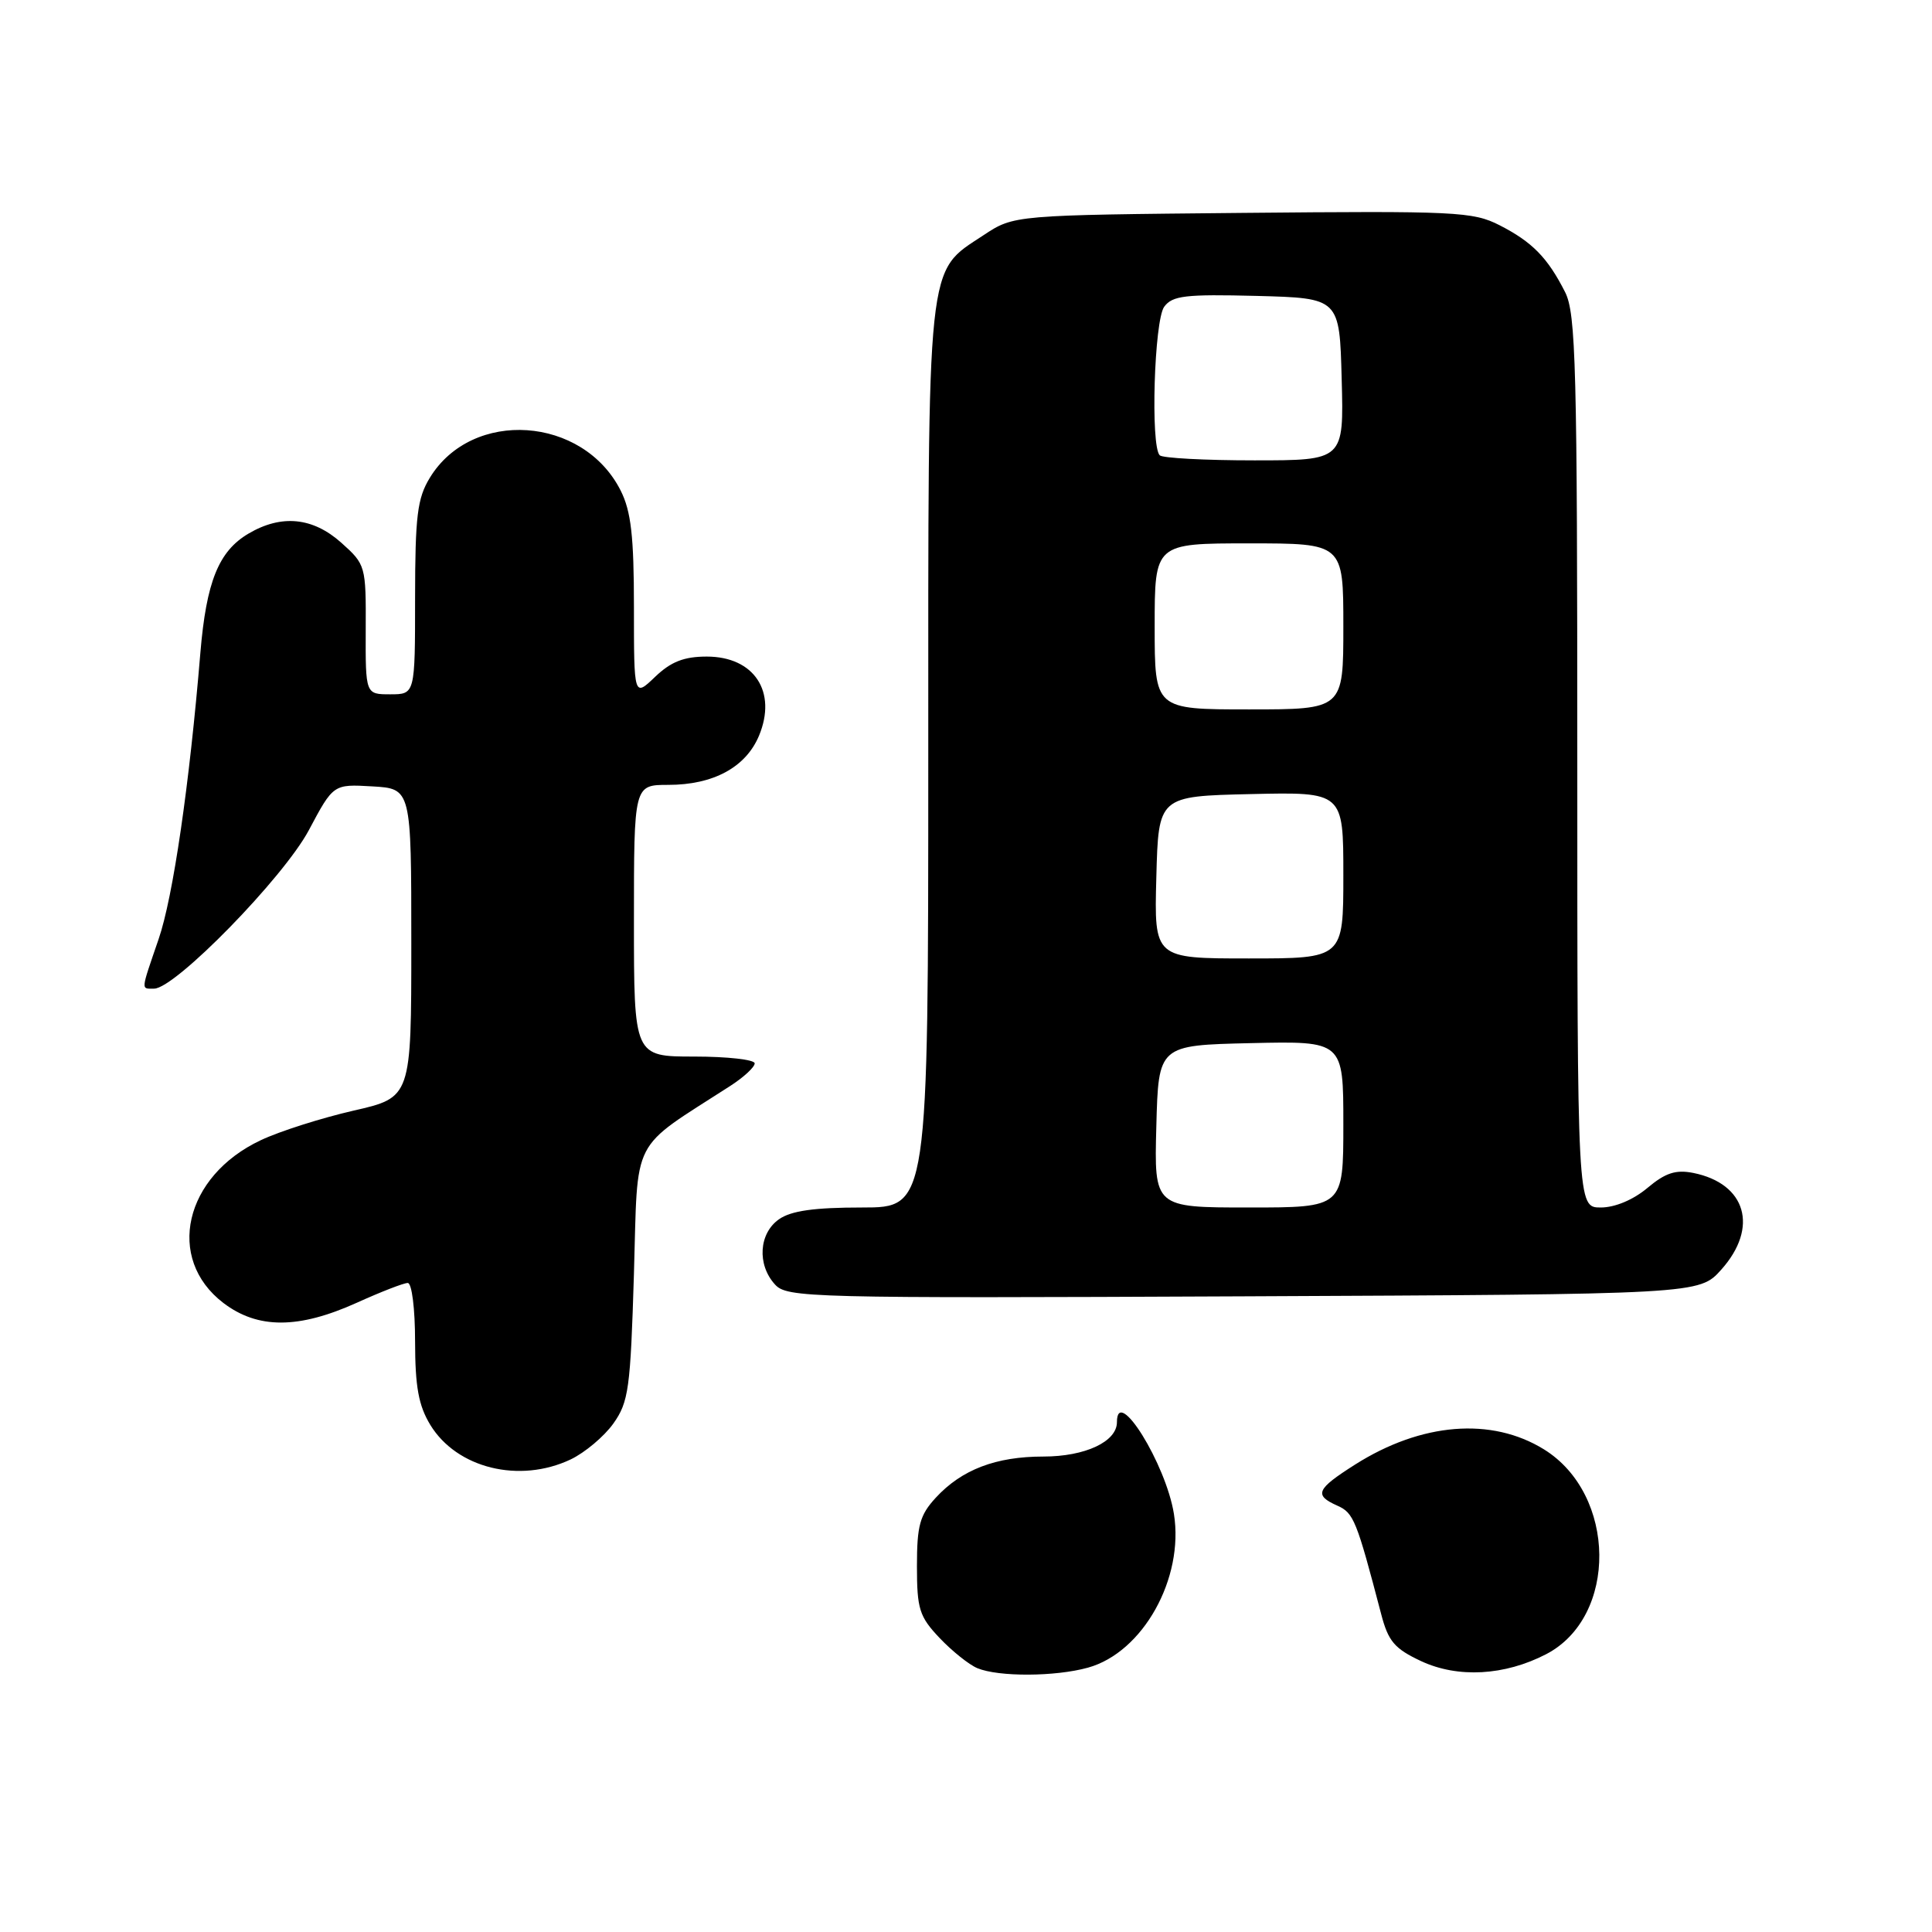 <?xml version="1.0" encoding="UTF-8" standalone="no"?>
<!DOCTYPE svg PUBLIC "-//W3C//DTD SVG 1.1//EN" "http://www.w3.org/Graphics/SVG/1.1/DTD/svg11.dtd" >
<svg xmlns="http://www.w3.org/2000/svg" xmlns:xlink="http://www.w3.org/1999/xlink" version="1.1" viewBox="0 0 256 256">
 <g >
 <path fill="currentColor"
d=" M 144.17 220.97 C 151.44 218.95 156.92 209.15 155.55 200.60 C 154.49 193.97 148.00 183.52 148.00 188.44 C 148.00 191.03 143.79 193.00 138.25 193.00 C 131.96 193.00 127.43 194.73 124.00 198.45 C 121.88 200.75 121.50 202.13 121.50 207.51 C 121.50 213.20 121.81 214.20 124.50 217.04 C 126.15 218.78 128.40 220.58 129.50 221.04 C 132.31 222.21 139.83 222.18 144.17 220.97 Z  M 204.87 219.19 C 214.40 214.24 214.23 198.01 204.57 192.04 C 197.62 187.75 188.34 188.50 179.56 194.06 C 174.41 197.33 174.07 198.11 177.21 199.51 C 179.37 200.47 179.75 201.42 183.00 213.83 C 183.95 217.49 184.77 218.45 188.31 220.11 C 193.18 222.38 199.37 222.04 204.87 219.19 Z  M 75.62 193.38 C 77.50 192.48 80.04 190.35 81.27 188.63 C 83.30 185.77 83.54 184.03 84.00 168.78 C 84.55 150.26 83.39 152.52 96.75 143.90 C 98.54 142.75 100.00 141.40 100.00 140.90 C 100.00 140.41 96.40 140.00 92.00 140.00 C 84.00 140.00 84.00 140.00 84.00 122.00 C 84.00 104.00 84.00 104.00 88.55 104.00 C 94.52 104.00 98.82 101.67 100.57 97.49 C 103.00 91.66 99.93 87.00 93.65 87.00 C 90.63 87.00 88.90 87.68 86.80 89.69 C 84.00 92.37 84.00 92.37 84.00 80.44 C 84.00 71.07 83.62 67.75 82.25 65.02 C 77.27 55.12 62.56 54.12 56.96 63.30 C 55.29 66.03 55.01 68.37 55.00 79.25 C 55.00 92.00 55.00 92.00 51.71 92.00 C 48.43 92.00 48.43 92.00 48.46 83.42 C 48.50 74.98 48.45 74.80 45.23 71.92 C 41.45 68.54 37.29 68.13 32.92 70.71 C 28.97 73.04 27.34 77.08 26.55 86.50 C 25.10 104.01 22.93 118.90 21.01 124.46 C 18.62 131.43 18.66 131.00 20.42 131.00 C 23.21 131.00 37.56 116.30 40.92 110.01 C 44.17 103.90 44.17 103.90 49.33 104.20 C 54.50 104.50 54.50 104.50 54.50 124.96 C 54.50 145.42 54.50 145.42 46.82 147.17 C 42.60 148.14 37.08 149.89 34.56 151.08 C 24.41 155.85 21.90 166.77 29.60 172.65 C 34.16 176.12 39.55 176.11 47.28 172.62 C 50.46 171.18 53.49 170.00 54.03 170.00 C 54.57 170.00 55.00 173.40 55.00 177.75 C 55.01 183.76 55.46 186.24 57.02 188.81 C 60.53 194.56 68.83 196.60 75.62 193.38 Z  M 228.08 168.23 C 233.07 162.65 231.38 156.83 224.37 155.42 C 222.04 154.96 220.67 155.41 218.29 157.41 C 216.42 158.98 213.99 160.00 212.11 160.00 C 209.00 160.00 209.00 160.00 209.00 100.95 C 209.00 48.49 208.82 41.54 207.38 38.70 C 205.07 34.14 203.03 32.06 198.71 29.85 C 195.17 28.04 192.93 27.94 164.63 28.21 C 134.35 28.50 134.35 28.50 130.33 31.16 C 122.71 36.20 123.00 33.50 123.00 100.40 C 123.00 160.00 123.00 160.00 114.22 160.00 C 107.90 160.00 104.82 160.43 103.22 161.56 C 100.56 163.42 100.29 167.56 102.68 170.19 C 104.28 171.96 107.05 172.03 164.76 171.77 C 225.16 171.50 225.16 171.50 228.08 168.23 Z  M 153.22 149.25 C 153.50 138.50 153.50 138.50 165.75 138.22 C 178.00 137.94 178.00 137.94 178.00 148.97 C 178.00 160.00 178.00 160.00 165.47 160.00 C 152.93 160.00 152.93 160.00 153.22 149.25 Z  M 153.22 116.25 C 153.50 105.50 153.50 105.50 165.75 105.22 C 178.00 104.94 178.00 104.94 178.00 115.97 C 178.00 127.00 178.00 127.00 165.47 127.00 C 152.93 127.00 152.93 127.00 153.22 116.25 Z  M 153.00 83.00 C 153.00 72.00 153.00 72.00 165.50 72.00 C 178.00 72.00 178.00 72.00 178.00 83.00 C 178.00 94.00 178.00 94.00 165.50 94.00 C 153.00 94.00 153.00 94.00 153.00 83.00 Z  M 153.67 60.33 C 152.43 59.10 152.94 42.47 154.26 40.65 C 155.35 39.17 157.05 38.97 166.51 39.21 C 177.50 39.50 177.50 39.50 177.78 50.25 C 178.07 61.00 178.07 61.00 166.20 61.00 C 159.67 61.00 154.03 60.70 153.67 60.33 Z "/>
</g>
</svg>